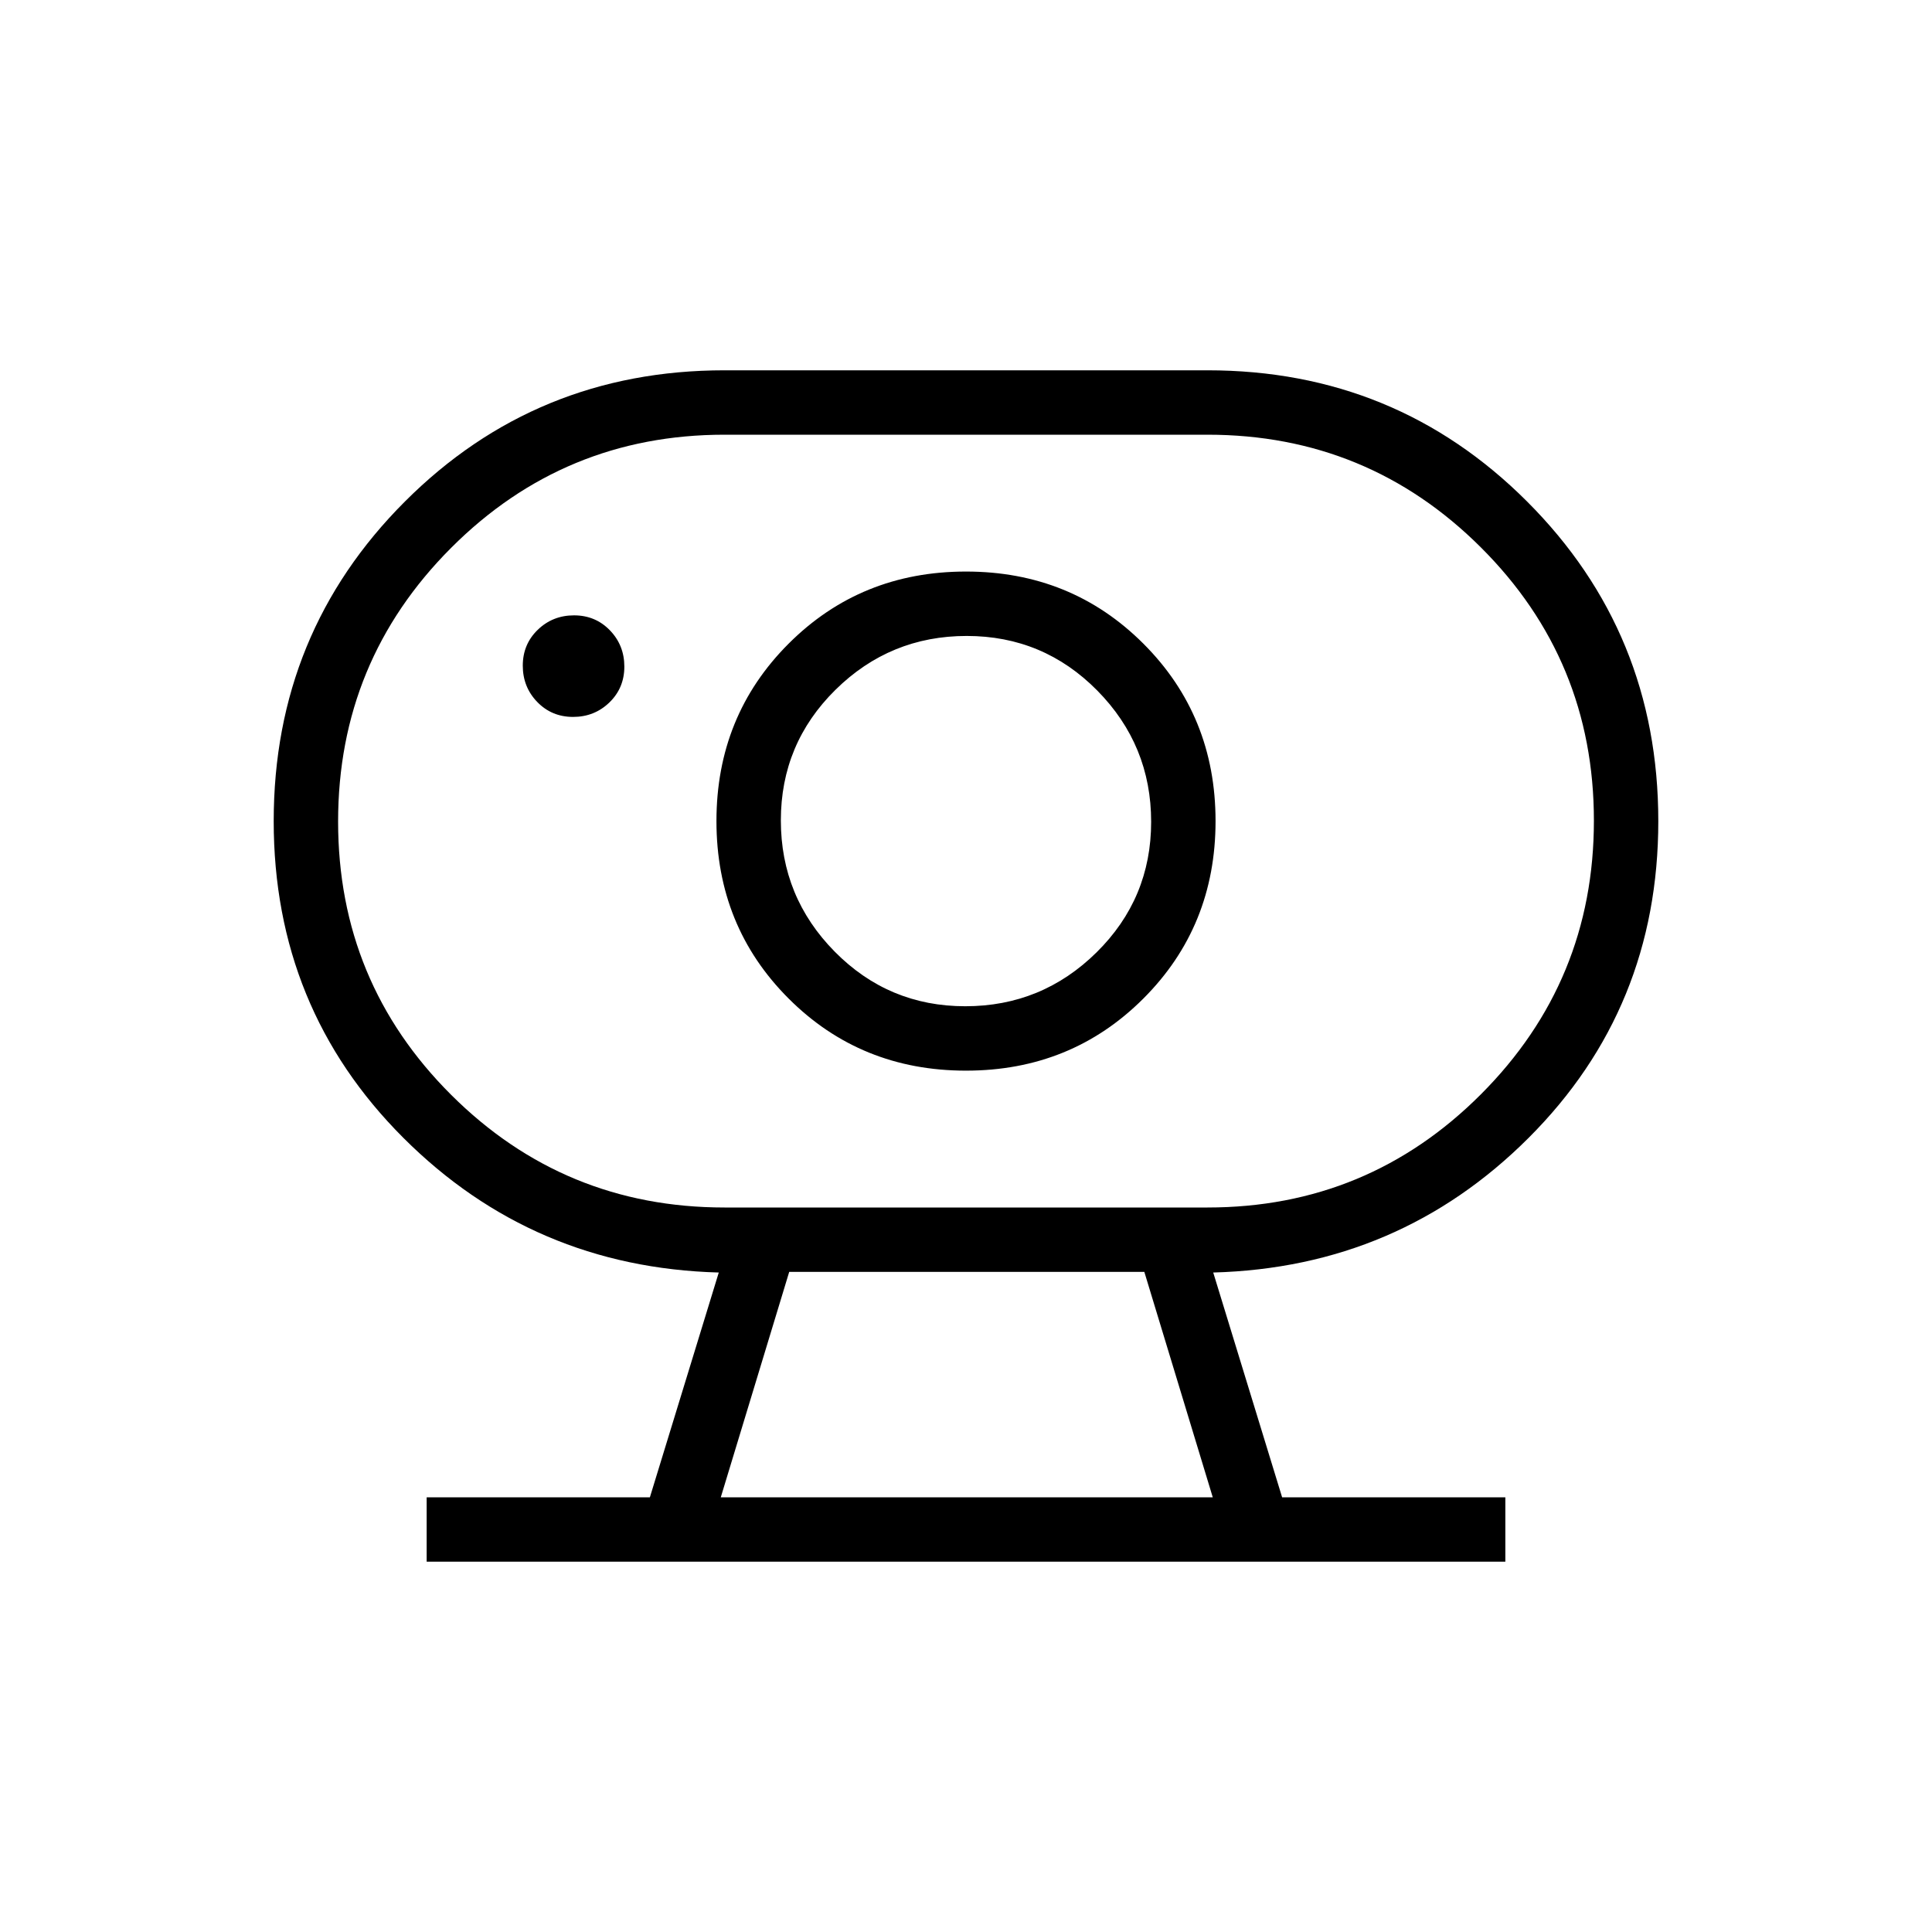 <svg xmlns="http://www.w3.org/2000/svg" height="20" viewBox="0 96 960 960" width="20"><path d="M358.154 840h244.461l-34-112H392.154l-34 112ZM360 696h240q79.68 0 135.84-56.226t56.16-136Q792 424 735.84 368T600 312H360q-79.68 0-135.84 56.226t-56.16 136Q168 584 224.16 640T360 696Zm119.638-100q-38.099 0-64.869-27.131Q388 541.737 388 503.638q0-38.099 27.131-64.869Q442.263 412 480.362 412q38.099 0 64.869 27.131Q572 466.263 572 504.362q0 38.099-27.131 64.869Q517.737 596 479.638 596ZM284.763 452.231q10.622 0 18.045-7.186 7.423-7.185 7.423-17.808 0-10.622-7.186-18.045-7.185-7.423-17.808-7.423-10.622 0-18.045 7.186-7.423 7.185-7.423 17.808 0 10.622 7.186 18.045 7.185 7.423 17.808 7.423ZM212 872v-32h110.923l34.231-111.692q-92.308-2.539-156.731-66.923Q136 597 136 504q0-93.6 65.2-158.8Q266.4 280 360 280h240q93.6 0 158.8 65.2Q824 410.4 824 504q0 93-64.423 157.385-64.423 64.384-156.731 66.923L637.077 840H748v32H212Zm268-244q52.308 0 88.154-35.846T604 504q0-52.308-35.846-88.154T480 380q-52.308 0-88.154 35.846T356 504q0 52.308 35.846 88.154T480 628Zm0-124ZM358.154 840h244.461-244.461Z"/></svg>
